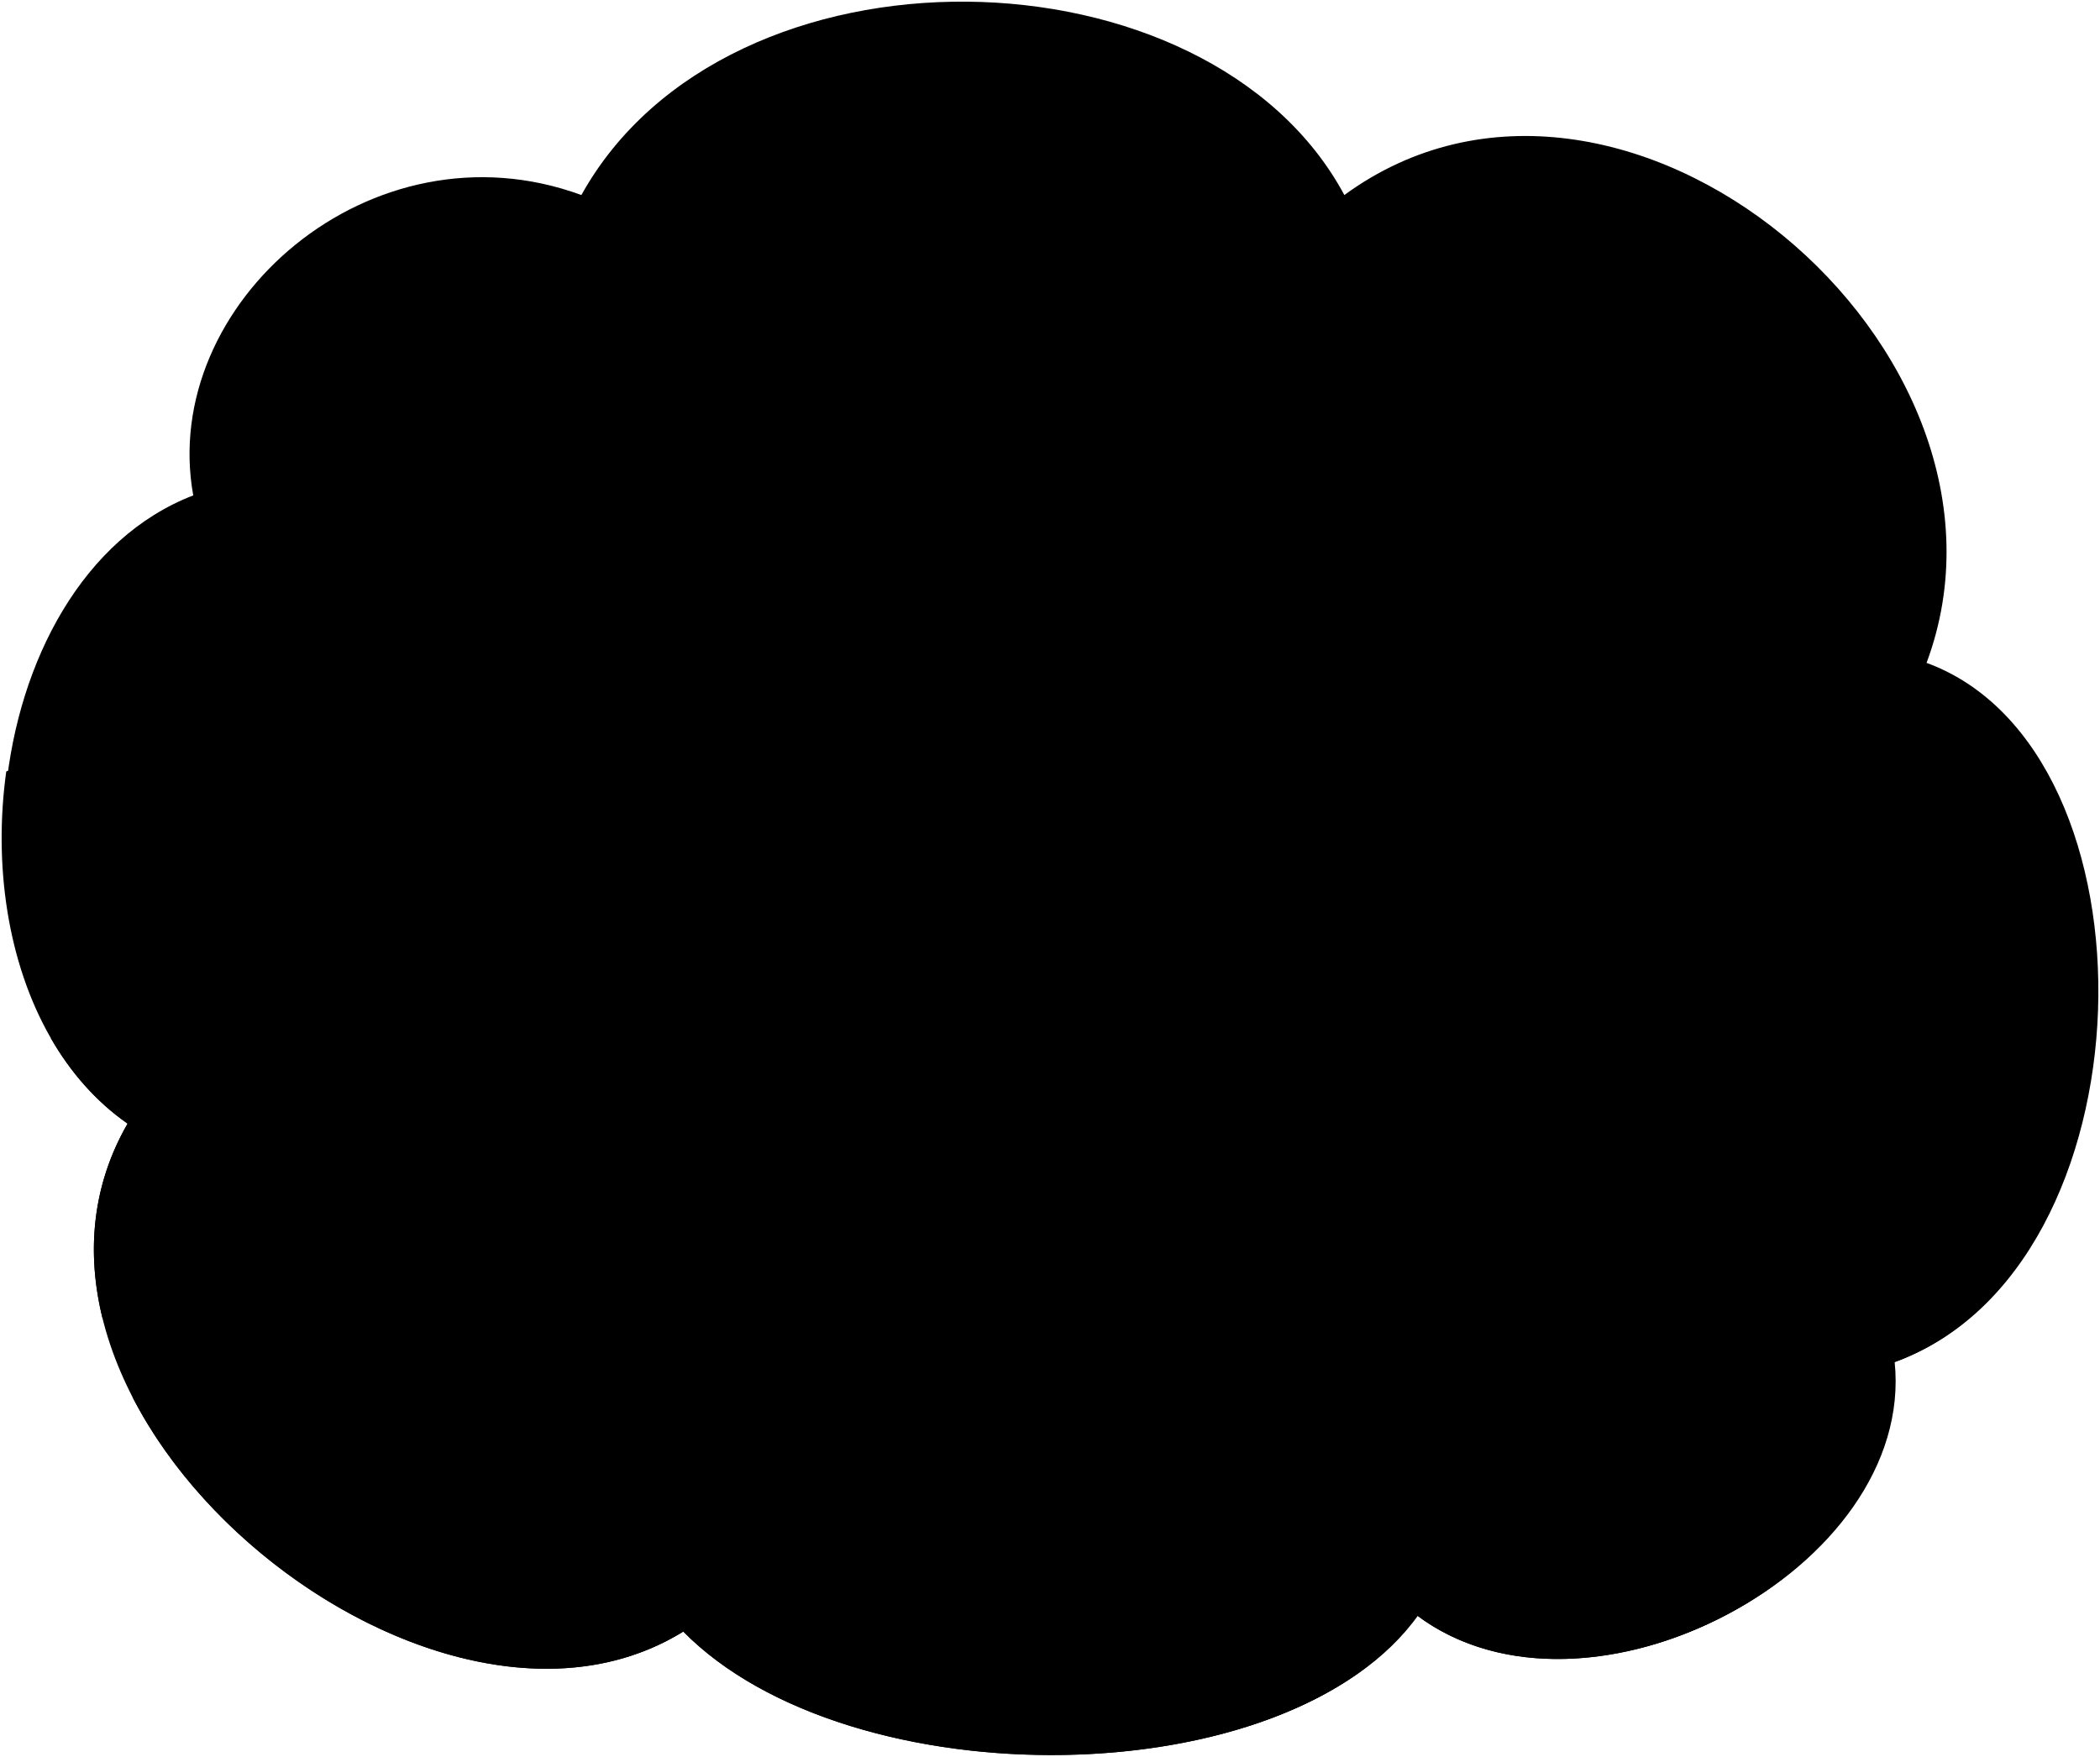 <svg viewBox="0 0 1279.69 1070.65">
  <path class="sky" d="M1174,404c145.8,53.46,139.32,369.36-19.44,426.06,13,126.36-186.3,231.66-290,153.9-77.75,110.16-345.05,113.4-447.11,9.81C261.94,1090.86-19.94,856,78.88,684.24-39.38,601.62-16.7,353.77,117.76,301.93,96.7,185.29,226.3,71.89,354.28,118.87c89.1-160.38,382.32-153.9,464.94,0C987.69-4.25,1245.27,212.83,1174,404Z"/>
  <path class="meadowNear" d="M1276.26,633.87q-380-16.92-760.4-13.76v431.11c122.1,38.69,288.85,16.47,347.56-66.7,103.68,77.76,302.94-27.54,290-153.9C1227.78,804.05,1268.74,720.58,1276.26,633.87Z"/>
  <path class="sand" d="M515.86,620.11Q273.31,622.38,31,632.76c11.91,20.71,27.45,38.58,46.74,52.06C-21.09,856.54,260.78,1091.44,416.3,994.33c25,25.38,59.93,44.34,99.56,56.89Z"/>
  <path class="path" d="M863.42,984.52c95.13,71.35,270.73-11.43,289-123.17C991.92,742.18,805.9,662.18,610.52,619.59q-84.21.23-168.41,1.37c-16.89,67-74.08,114.73-131.5,147.8-70.86,40.81-150.23,65.43-229.84,82.77,61.29,119,228.39,209.7,335.53,142.8C518.36,1097.92,785.66,1094.68,863.42,984.52Z"/>
  <path class="water" d="M347.34,642.86c-6.07-16.92-27.32-19.06-42.66-19.3Q167.79,626.89,31,632.75c11.92,20.71,27.46,38.59,46.75,52.07C55.9,722.75,52.65,763.77,62.51,803.61c44.8-2.25,87-18.46,119.14-51.81,29.64-30,68.95-48.5,110.2-55.85C313.25,692.22,358.56,672.25,347.34,642.86Z"/>
  <path class="foliageNear" d="M1276.27,633.83c.06-.72.11-1.45.17-2.17C1253,522.09,1178,443.88,1068.17,418.92c-23.47-28.95-83.5-26.34-98.05,10.75-20.09-24.56-69.9-23.57-88.27,2.67q-54.79-9.81-109.66-19.27c-35-43-106.51-32.34-135.52,11.15-28.59-33.26-89.89-36-120.39-4.07q-65.1-.28-130.18,0c-18.52-25.1-70.05-16.89-83.58,9.55C298,409.28,266.88,403.19,252.38,416,226.6,360.59,132.92,377.09,116,431.13c-27.12-22.4-78.92-2.78-73.07,35.89-11.58-4-26.38-2.5-39.12,3.19C-4.07,526.9,4.52,586.79,31,632.75Q653.34,606.17,1276.27,633.83Z"/>
  <path class="bushFurther" d="M1271.19,540.49c-32.36-26.38-87.14-19.74-113.93,17.13-29.73-32.43-92.81-30.23-114.87,10.2-40.77-20-90.54,9-90.51,55.15q162.26,3.66,324.39,10.86A327.8,327.8,0,0,0,1271.19,540.49Z"/>
  <path class="treeCloser" d="M1275.86,583.4c-5.13-80.81-38.8-155.29-103-178.84,36-96.65-12-199.93-90.09-262.51-26.54,15.28-46.27,59.9-29.11,84.61-70.5,20.89-77.46,119.23-13.06,148-18.27,54,51.35,129.67,113.14,97.47C1147.94,529,1219.37,589.83,1275.86,583.4Z"/>
  <g class="mapleDarkest">
    <path d="M1191.65,775a7.64,7.64,0,0,0,9.52-.26q-1.59-36.6-2-73.22l-9.32.05Q1190.21,738.34,1191.65,775Z"/>
    <path d="M1096.88,781.51a7.58,7.58,0,0,0,9.54,0q-.06-37.18-.08-74.38H1097Q1097,744.33,1096.88,781.51Z"/>
    <path d="M1058.49,738.9a6.44,6.44,0,0,0,8.18.07q.32-32.33.29-64.64h-8.12Q1058.88,706.64,1058.49,738.9Z"/>
    <path d="M982.73,742.35a6.56,6.56,0,0,0,8.19.18q1-31.74,1-63.47l-8.12,0Q983.78,710.73,982.73,742.35Z"/>
  </g>
  <path class="mapleDarker" d="M1224.42,589.34c-15.27,33.87-24.12,68.15-25.32,105.38-45.64-7.83-91.23-16-136.86-24,.32-29.32,4.46-56,14.52-83.61C1126,589.68,1175.17,589.77,1224.42,589.34Z"/>
  <path class="mapleDark" d="M1199.1,694.72c0,3.54,0,5.31.07,8.85-33.27.31-66.32,2.43-99.42,5.83-38.51-11.1-77.23-21.18-116.43-29.61,0-2.7,0-4,0-6.74,26.41-2.69,52.42-3.95,79-2.33C1107.87,678.69,1153.46,686.89,1199.1,694.72Z"/>
  <path class="bennettShoe" d="M882.73,815.49c12.43,23.69,20.53,48.71,21.49,75.91,1.25,16.81-16.11,30.63-35.15,34.27-18.73,3-34.37-.12-43.67-11,2.76,23.18-6.66,39.63-29,48.92-26.43,9.51-50,5.37-67.28-5.92-11.59-9.82-14.21-19-8.79-34,5.22-14.14,15-28.2,26.94-42.24L808.31,870a478.49,478.49,0,0,1,17.9-55.15Z"/>
  <path class="bennettJeans" d="M903.18,633.05c-1.4,73.82-4,140.88-17.79,192.75-6.06,16.93-46.57,26.44-64.33,9-2.94-6.19-5.74-19.46-8.51-33.77l.29,84.64c-13.05,18.54-60.78,20.67-71.86,3.5-8.17-46.14-10.53-65.54-16.09-140.56s-5.67-81.11-.54-121.59Z"/>
  <path class="bennettHoodie" d="M735.35,416.69c-25.53,20-47.29,73.85-52.8,126.13-2.06,10.28.15,20.86,5.67,31.69,6.1,10.58,21,24.82,34.3,33.3-1.77,8.6-2.36,10.57-1.25,20.17,19.07,12.43,46.55,26.6,78.5,30.15,47.22,2.23,82.36-4.56,108.46-24.92,1-9.56-.7-20-2.08-30.86,15.19-11.08,30.71-23.66,44.53-39.6,4.31-4.58,6.54-10.48,6.53-17.8-3-53-21.35-95.74-57.13-126.88Z"/>
  <path class="bennettHood" d="M866.74,379.93c18.14,5.76,33.3,19.1,33.34,38.14-20.21-.1-45,6.95-65.67,17.82-12.9,6.28-18.6,11.72-28.3,19.91-7.69-10.89-19.23-19.05-32.74-25.41-10.48-5.12-23.33-8.91-38-13.7,3.24-9.85,9-18.67,16.71-26.68C771.22,373.92,847.14,373.32,866.74,379.93Z"/>
  <path class="skinEastAsian" d="M859.23,367.47c48.09-38.61,62.44-87.89,40.81-147.18-95.77-19-160.89-19.46-169.79,29.86-5.26,26.14-6.85,45.56-3,56.8,3.74,10.2,2.64,24.95,4.64,38.89,3.67,25.56,16.63,44.93,43.73,55.91,22.05,6.6,28.86,37.65,30.84,47.76,2.36-9,7-20,18.66-28.56,22-17.11,31.2-16.53,37.05-30.16C861.57,386.89,858.62,372.23,859.23,367.47Z"/>
  <g class="lizShoe">
    <path d="M563.31,815.77c9.06,12.45,15.48,27.69,13.9,47.61-1.26,29.45-11.91,47.09-32.89,50.56-13.94,2.32-23.35,1.16-36.53-3.47-15.08-5.81-18.64-21.46-18.52-34.56.56-16.1,9.59-38.06,19.64-61.59Z"/>
    <path d="M459.32,871.62c8.25,6.27,11.58,12.82,14.64,26.14,3.66,17.21,6.16,33.14-3.1,51.44-7.51,16.14-24.92,19.32-47.39,18.64-20-.85-36-3.76-43.5-18.48-7-13.86-5.77-25.77,3.94-41.27,6.52-11.73,18.47-24.8,31.55-38.46Z"/>
  </g>
  <path class="skinIndian" d="M371.43,644.42c-7.91,14.54-13.36,29.31-15.33,44.42-.59,12.36,1.73,21.85,9.39,30.79C374,729.84,383.4,736.22,393.72,739l3.19-91.39S372.41,644.46,371.43,644.42Z"/>
  <path class="lizJeans" d="M563,659c5.45,29.41,6.36,58.89,1.27,88.46A169.44,169.44,0,0,0,563,782.86c1.37,14.06,3.69,23.83,3.11,35.6-2.67,16.48-17.82,28.95-38.4,29.79-16.62,0-27.75-6.39-34.88-17.41-1.05-8-6.85-24.12-12.31-39.65-3.33-9.36-4.61-22.81-5.56-36.93-.6,23.65-1.38,46.58-4,62.12a467,467,0,0,0-5.28,48.92c0,7.38.41,12.08.47,17.53-5.55,11.45-17.86,17.15-37.32,16.76-16.32-.53-27.23-5.57-33.75-14.26-.09-22.61-1.73-56.9-3.61-92.9-2.37-30.7-3-83.61,3.54-130Z"/>
  <path class="lizJacket" d="M535.68,465.29a46.29,46.29,0,0,1,25.72,17.07c9.5,11.62,15.94,27.59,23,45.95s10.93,28.72,19,43.51a179.81,179.81,0,0,1,24.52,2.4l-18.31,53.95c-23.23.85-39.82-13.06-53.1-33-.63,2.47-1.21,6.07-.72,8.42,4.81,14.61,12.57,35.93,15.5,49.3,1.07,4.89-.55,10.54-8.74,14.92-50.94,27.26-107.29,29.91-160.08,6.29-8.78-3.93-9-7.76-9.3-12a35.71,35.71,0,0,1,.58-8.51c-12.85,1.38-22.5-.28-29.24-6,6.48-27.38,10.35-50.35,11.11-67.9.15-24.08,2.45-50.45,9.85-76.39C390,489.5,397.24,478.7,409,472.29Z"/>
  <path class="lizJacketLapel" d="M535.68,465.29a80.93,80.93,0,0,0-14.92,13.26,35.74,35.74,0,0,1,11.68,12.18C504.18,507,478.38,524,467,546c-8.29-20-31.56-36.92-56.64-53.43A35.82,35.82,0,0,1,418.78,481a31.34,31.34,0,0,0-9.79-8.75c4.33-10.48,16.18-20.28,28.72-24.21l64.62.91C514.39,449.07,530.11,457.07,535.68,465.29Z"/>
  <path class="lizShirt" d="M502.27,457l-67.22-2.37c1.47,14.73,32.35,37.07,32.36,82.19C468.1,489.79,495.18,475.5,502.27,457Z"/>
  <g class="clothesOverlapLine">
    <path d="M886.16,501.75c5.78,11,10,22,11.87,33-7.37,9.47-14.87,17.84-22.59,24.23"/>
    <line x1="906.15" y1="602.35" x2="897.85" y2="608.07"/>
    <path d="M742.84,503.52c-6.87,15.2-12.08,30.28-14.13,45.12,3.83,5.52,8.79,8.93,13.65,12.5"/>
    <path d="M746.06,553c-9.68,19.22-18.15,37.81-23.54,54.79"/>
    <path d="M873.16,550.83c6.67,29.77,16.2,51.73,30.09,61.79"/>
    <line x1="812.55" y1="801.02" x2="809.82" y2="687.15"/>
    <line x1="474.96" y1="754.26" x2="475.51" y2="713.96"/>
    <path d="M556.52,595.14"/>
    <path d="M556.52,595.14c8.22-26.65,6.28-50.76-6.74-72.08"/>
    <path d="M403.36,523.89C391.87,547,387,570.61,400.29,595.7a32,32,0,0,1,1.94,18.06c-2.79,11-6.23,26.46-8.47,39.78"/>
    <path d="M396.91,647.61"/>
    <path d="M825.4,914.64c-2.74-17.38-6.86-32.59-12.62-45.26"/>
  </g>
  <g class="clothesBorderLine">
    <path d="M467,546c-1.06,30.42,1.55,58.35-.66,89.73-.31,20.58.92,39.28,5.06,54.41"/>
    <path d="M806.11,455.8c-6.4,47.36-.18,84.91-8,130.5-4.29,28.48-1.64,50.29,1.69,71.83"/>
  </g>
  <g class="clothesFoldLine">
    <path d="M603.41,571.82a25.23,25.23,0,0,0-20.57,10.55"/>
    <path d="M879.49,785.24c-19.2,7.67-37.5,9-54.37,0"/>
  </g>
  <path class="hairBlackDark" d="M440.88,433.13c-9.44-1.92-16.66-1.75-27.35-.35-11.08-18.89-9.84-41.13-1.72-65.25Z"/>
  <g class="skinIndian">
    <path d="M411.15,389.49l8.86,1.86c4.22,15.9,10.61,29,15.38,41.18,3.15,9.52,2,15.05-1,22,2.91,9.61,23.21,26,33.3,28.72,11-3,31.25-17,35.36-26.5-.63-3.56,1.16-8.6,2-11.65,8.46-2,15.64-4,23.73-9.28l26.83.94c9.83-53,12.24-103.91,5.31-152.15-64-18.32-125.76-20.09-191.32-6.79C361.17,342.27,364.05,393,411.15,389.49Z"/>
    <path d="M638.27,557.13c7.62-9.92,22.79-5,21.83,8.81,7.48,5.07,12.47,11.3,11.62,22.55C670,605,652,626.09,631.16,628.34c-11.11.95-21.47-.62-30.4-5.77-12.41-8.2-7.67-25.9-.36-37.58,4.56-6.91,9.29-11.33,21-15C628.92,567.46,633.27,563.27,638.27,557.13Z"/>
  </g>
  <g class="skinOverlapLine">
    <path d="M505,445.07c-16.66,3-32.37-2-45.54-9.33"/>
    <path d="M660.1,565.94c-13.05-6.28-42.45,18.07-40.77,42.42"/>
    <path d="M775.66,401.75c20.52,8,38.57,6.44,61.56-10.55"/>
    <path d="M420,391.35a45.05,45.05,0,0,0,7.09.87"/>
    <path d="M865.82,351.36a7.75,7.75,0,0,1-6.85-1.47"/>
  </g>
  <g class="skinDisplayLine">
    <path d="M808,300c-6.25-6.51-13.32-9.06-23.92-6.05"/>
    <path d="M758.26,300.8c-5.65-5.32-11.88-7.17-19-3.67"/>
    <path d="M764,332.15c-19,5.19-14,27.33,5,22.83"/>
    <path d="M800.12,369.85c-6.35,4.1-13.85,6.07-22.45,6"/>
    <path d="M494.59,328.87c-10-.07-18.37,4.12-25.07,10.23"/>
    <path d="M540.67,327.12c-9.53-.32-17.78,2.49-24.57,8.81"/>
    <path d="M515.12,362c24.82-2.54,26.22,28.12,0,26.58"/>
  </g>
  <path class="mouthBlob" d="M529.67,400.82a135.86,135.86,0,0,1-38.76,3.29c6.08,6.3,10.8,11.21,19.31,12.13C524.24,417.76,519.18,404.4,529.67,400.82Z"/>
  <g class="eyeBlob">
    <ellipse cx="788.35" cy="307.76" rx="6.47" ry="12.94" transform="translate(-10.26 27.7) rotate(-2)"/>
    <ellipse cx="744.64" cy="310.36" rx="6.47" ry="12.94" transform="translate(-10.38 26.18) rotate(-2)"/>
    <ellipse cx="534.6" cy="342.51" rx="12.94" ry="6.47" transform="translate(173.64 864.83) rotate(-88)"/>
    <ellipse cx="490.36" cy="344.27" rx="12.94" ry="6.47" transform="translate(129.18 822.32) rotate(-88)"/>
  </g>
  <g class="hairBlack">
    <path d="M859.23,367.47c67.24-26,78.58-111.82,44.51-161.92-17.57-22.18-33.55-29.69-52.7-34.34,7.28-14.25,17.18-23.92,30.73-30.28-20,.19-36,11.51-46.66,28.27-10.9-14.46-20.22-21.32-39.64-20.13,11,1.52,18.58,8.92,22.24,20.72-31.49,2.39-61.11,7.86-84.82,33.28-22.32,21.77-31.43,54.36-20.26,80.61,22.1-13.26,38.69-27.86,42.47-45.54,13.75,33.24,39.84,50.3,85.66,56.71,5.18,7.33,9,15.32,9.58,24.77,5.75-4.17,10.19-8.54,12.34-13.24,4.62-9.19,23.67-4.1,25.88,7.29,2.93,17-5.12,32.57-22.74,37.69C863.43,352.13,859.72,361.09,859.23,367.47Z"/>
    <path d="M567.42,286.34c20,8,27.76,24.47,8.6,29.82-3.71,13.12-4.72,27.18-.66,37.35,10.27,32.55,7.93,47.4-2.08,70.73-7.77,16.48-33,30.53-44.53,11.55,27-19.45,33-52.84,28-74.21-3-17.52-.81-28.7,1-44.06-22.63-1.65-39.14-12.11-50.28-33.85C492,312.31,470.32,331.08,434.85,335c-5.16,4.83-6.5,11.35-6.74,19.06-4.55-1.84-5.94-9.87-14.08-10.14-9.69.87-15.78,6.07-17.31,16.76,0,13.58,3.28,23.89,14.43,28.81-1.63,16.14,2.21,29.79,11.42,41.56,4.72,6.56.45,17.61-14.7,15.57-29.77-5.22-52.61-22.09-56-64.82-2.77-19.77,7.62-35.8,7.44-62.31-2.76-26.49,2.88-58.18,20.74-75,12.69-13,26.58-18.71,44-17.48,7.25-11,13.43-16.84,36.24-18.57C521.45,203.24,555.63,230.93,567.42,286.34Z"/>
  </g>
  <g class="hairOverlapLine">
    <path d="M840.76,294.85a72.63,72.63,0,0,0,24-1.64"/>
    <path d="M434.85,335c-17.57,1.42-26.17-10.23-13.36-21"/>
    <path d="M557.68,317.52A43.69,43.69,0,0,0,576,316.16"/>
    <path d="M567.42,286.34a46.4,46.4,0,0,0-6.53-1.76"/>
  </g>
</svg>
